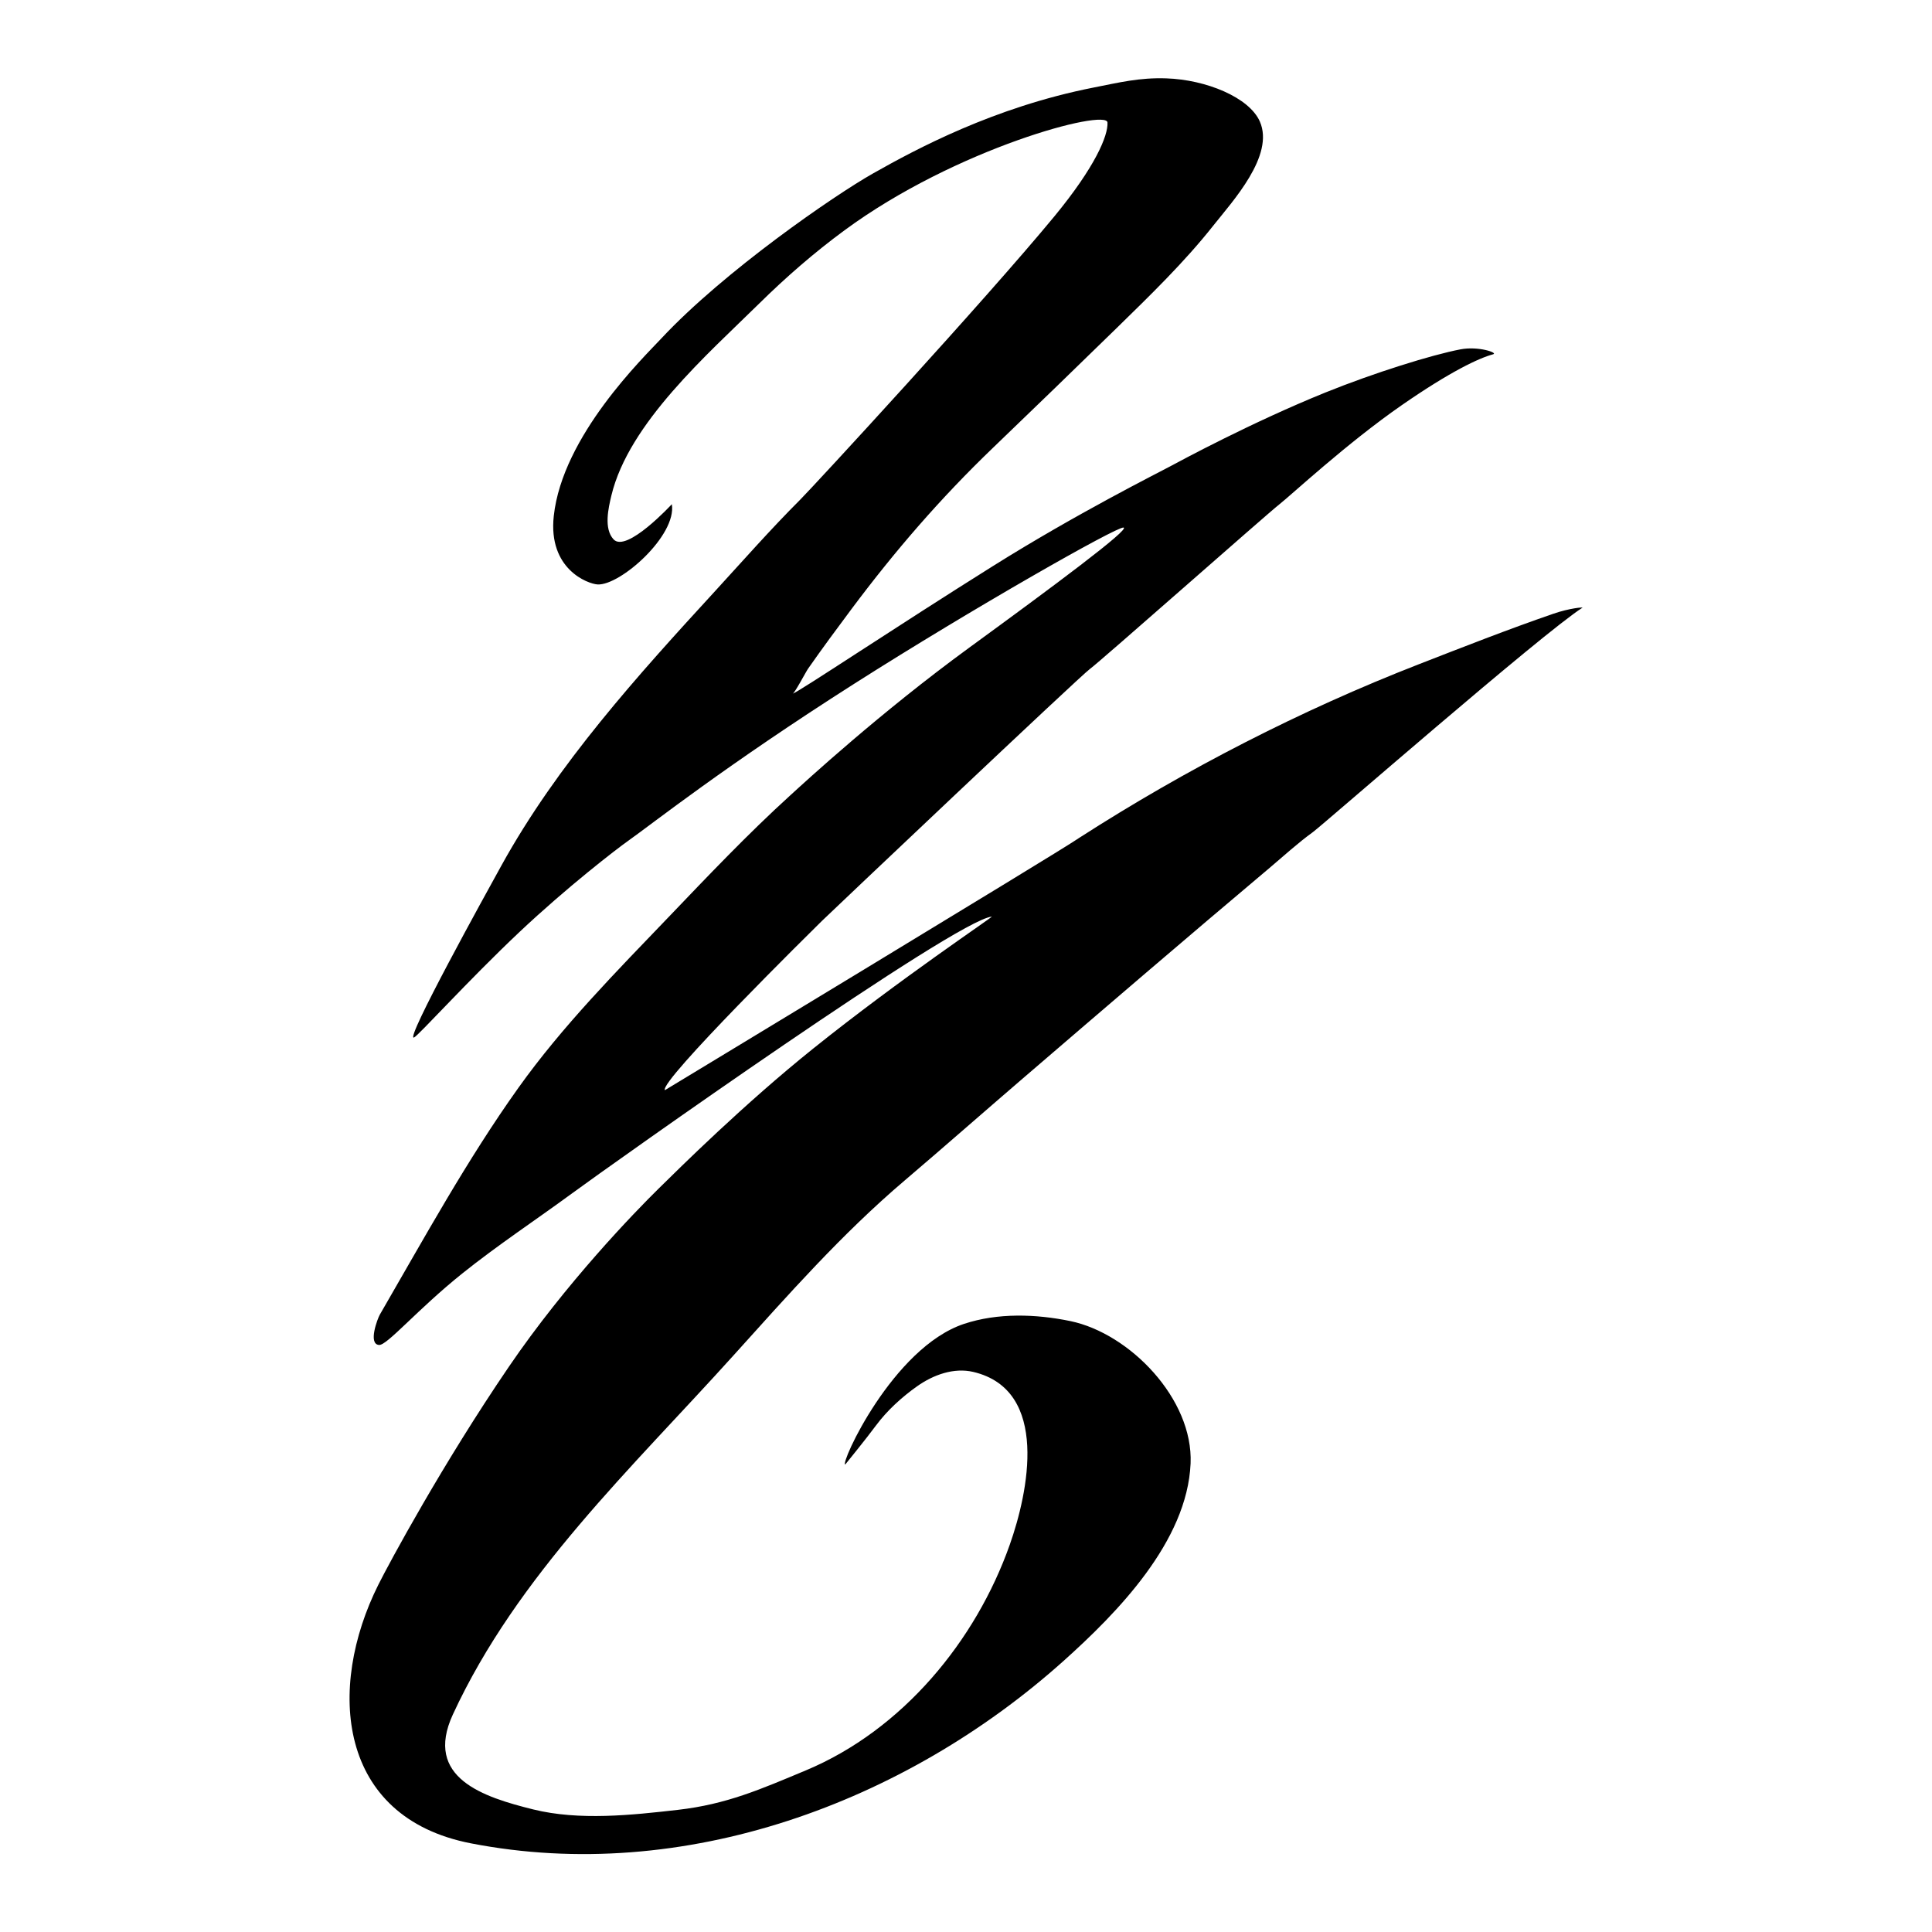 <?xml version="1.0" encoding="utf-8"?>
<!-- Generator: Adobe Illustrator 27.4.0, SVG Export Plug-In . SVG Version: 6.00 Build 0)  -->
<svg version="1.1" xmlns="http://www.w3.org/2000/svg" xmlns:xlink="http://www.w3.org/1999/xlink" x="0px" y="0px"
	 viewBox="0 0 288 288" style="enable-background:new 0 0 288 288;" xml:space="preserve">
<g id="Layer_1">
</g>
<g id="Layer_2">
	<path id="_x3C_Path_x3E_" d="M100.15,75.16c0,0-6.76,7.33-8.69,5.24c-1.48-1.6-0.77-4.66-0.32-6.54
		c2.59-10.8,14.37-21.07,22.04-28.62c3.98-3.92,8.21-7.6,12.71-10.91c16.67-12.28,39.09-18.17,39.2-16.07
		c0.11,1.95-1.83,6.61-7.93,14.01c-10.21,12.38-35.97,40.32-37.9,42.24c-4.37,4.37-8.48,9.04-12.65,13.59
		c-11.48,12.51-23.49,25.76-31.87,40.93c-2.28,4.13-14.46,26.15-13.03,25.63c0.62-0.23,8.06-8.5,15.75-15.75
		c7.09-6.68,14.41-12.32,16.18-13.57c3.69-2.61,14.47-11.18,33.77-23.46c17.59-11.19,39.05-23.39,40.07-23.24
		c1.1,0.17-10.42,8.73-23.02,17.92c-13.25,9.67-24.39,19.93-26.71,22.05c-6.29,5.72-12.18,11.93-18.06,18.07
		c-7.79,8.13-15.85,16.28-22.4,25.46c-7.66,10.73-14.07,22.44-20.67,33.83c-0.33,0.57-1.8,4.41-0.11,4.52
		c1.19,0.08,5.71-5.29,12.38-10.64c5.17-4.15,11.43-8.32,16.07-11.73c6.74-4.95,57.56-41,62.88-41.48
		c0.3-0.03-13.55,9.19-26.61,19.66c-10.31,8.27-19.92,17.8-23.13,20.96c-3.38,3.33-13.72,13.96-22.26,26.5
		c-9.84,14.43-17.81,29.21-19.44,32.47c-7.72,15.43-6.1,34.68,13.79,38.55c31.71,6.17,64.7-6.01,88.32-27.16
		c7.98-7.15,18.47-17.8,18.97-29.47c0.41-9.6-9.06-19.38-17.93-21.22c-5.14-1.06-10.82-1.25-15.85,0.42
		c-10.65,3.55-18.52,20.96-17.7,20.96c0,0,3.13-3.85,4.6-5.84c1.65-2.22,3.86-4.23,6.11-5.82c2.43-1.72,5.49-2.82,8.38-2.14
		c11.46,2.71,8.16,18.05,5.44,25.74c-5.06,14.34-15.98,27.63-30.41,33.66c-6.75,2.82-11.81,5.05-19.06,5.88
		c-6.92,0.79-14.71,1.63-21.56-0.06c-7.39-1.83-16.37-4.68-11.99-14.16c9.61-20.79,26.74-36.78,41.82-53.51
		c8.18-9.07,16.15-18.11,25.47-26.04c5.92-5.04,11.77-10.19,17.67-15.26c12.23-10.51,24.46-21.01,36.79-31.39
		c2.12-1.79,4.2-3.7,6.45-5.33c1.55-1.13,34.21-29.65,40.18-33.45c0.16-0.1-1.88,0.05-4.34,0.9c-6.76,2.33-13.42,4.95-20.08,7.54
		c-17.56,6.84-34.71,15.65-50.6,25.87c-0.12,0.07-0.23,0.15-0.35,0.23c-2.54,1.77-61.41,37.38-61.41,37.38
		c-0.87-1.3,22.13-23.97,23.4-25.22c1.28-1.25,38.5-36.52,39.96-37.57c1.47-1.06,26.5-23.19,28.24-24.54
		c1.74-1.36,10.05-9.1,18.27-14.8c7.23-5.01,11.48-7,13.6-7.57c0.78-0.21-2.21-1.25-4.89-0.73c-4.24,0.81-12.79,3.47-20.12,6.43
		c-10.97,4.44-21.54,10.15-23.16,11.02c-1.76,0.95-13.88,7-26.44,14.88c-14.43,9.04-28.91,18.73-29.81,19
		c0.32-0.1,1.98-3.29,2.31-3.75c2.1-3,4.27-5.94,6.46-8.87c6.48-8.67,13.23-16.48,21.03-23.98c6.2-5.96,12.38-11.93,18.53-17.94
		c4.92-4.81,10.05-9.77,14.38-15.25c2.84-3.59,9.17-10.43,6.93-15.51c-1.59-3.6-8-6.23-13.93-6.43c-4.01-0.14-7.04,0.62-10.91,1.38
		c-14.82,2.93-26.41,9.17-32.85,12.81c-5.76,3.26-22.15,14.55-31.49,24.54c-2.69,2.88-14.77,14.55-16.07,26.5
		c-0.87,7.95,5.09,10.12,6.52,10.21C92.44,87.32,100.91,79.83,100.15,75.16z"/>
</g>
</svg>
